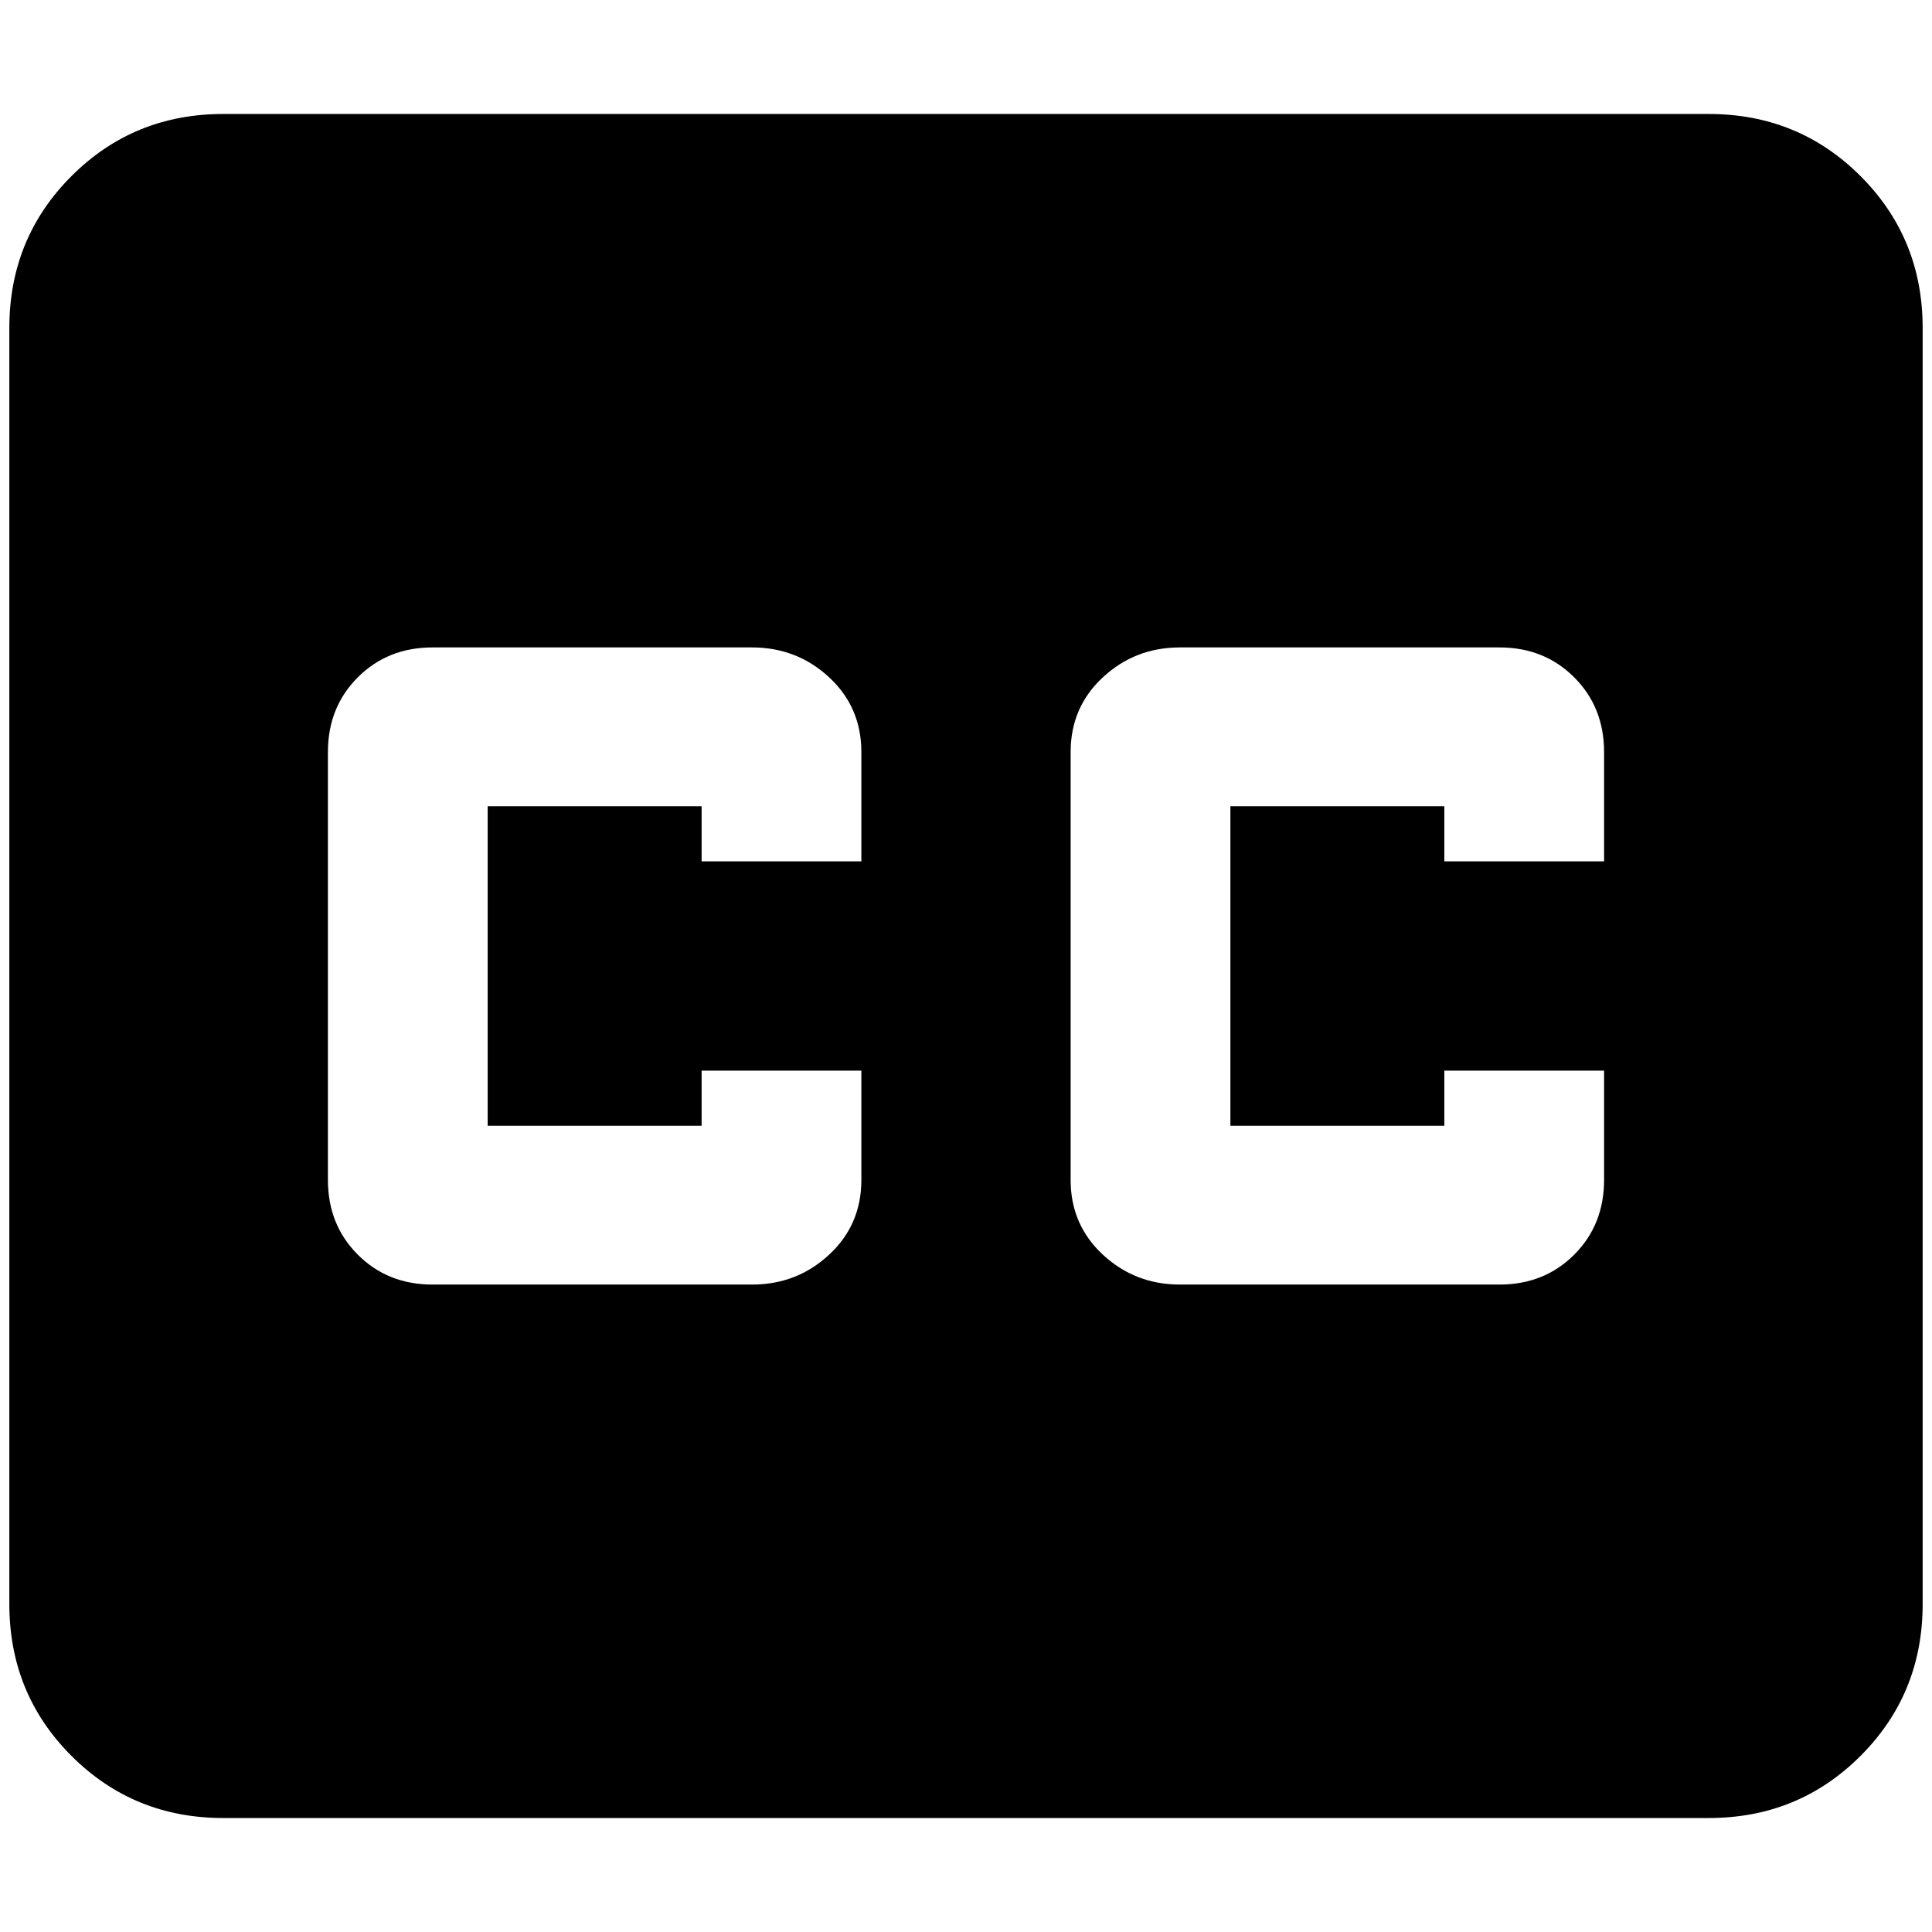 <?xml version="1.0" standalone="no"?>
<!DOCTYPE svg PUBLIC "-//W3C//DTD SVG 1.1//EN" "http://www.w3.org/Graphics/SVG/1.1/DTD/svg11.dtd" >
<svg xmlns="http://www.w3.org/2000/svg" xmlns:xlink="http://www.w3.org/1999/xlink" version="1.1" width="2048" height="2048" viewBox="-10 0 2068 2048">
   <path fill="currentColor"
d="M1707 912h-171v-59h-229v342h229v-59h171v117q0 48 -32 80t-80 32h-342q-48 0 -82.5 -32t-34.5 -80v-458q0 -48 34.5 -80t82.5 -32h342q48 0 80 32t32 80v117zM912 912h-171v-59h-229v342h229v-59h171v117q0 48 -34.5 80t-82.5 32h-342q-48 0 -80 -32t-32 -80v-458
q0 -48 32 -80t80 -32h342q48 0 82.5 32t34.5 80v117zM1819 112h-1590q-96 0 -162.5 66.5t-66.5 162.5v1366q0 96 66.5 162.5t162.5 66.5h1590q96 0 162.5 -66.5t66.5 -162.5v-1366q0 -96 -66.5 -162.5t-162.5 -66.5z" />
</svg>
